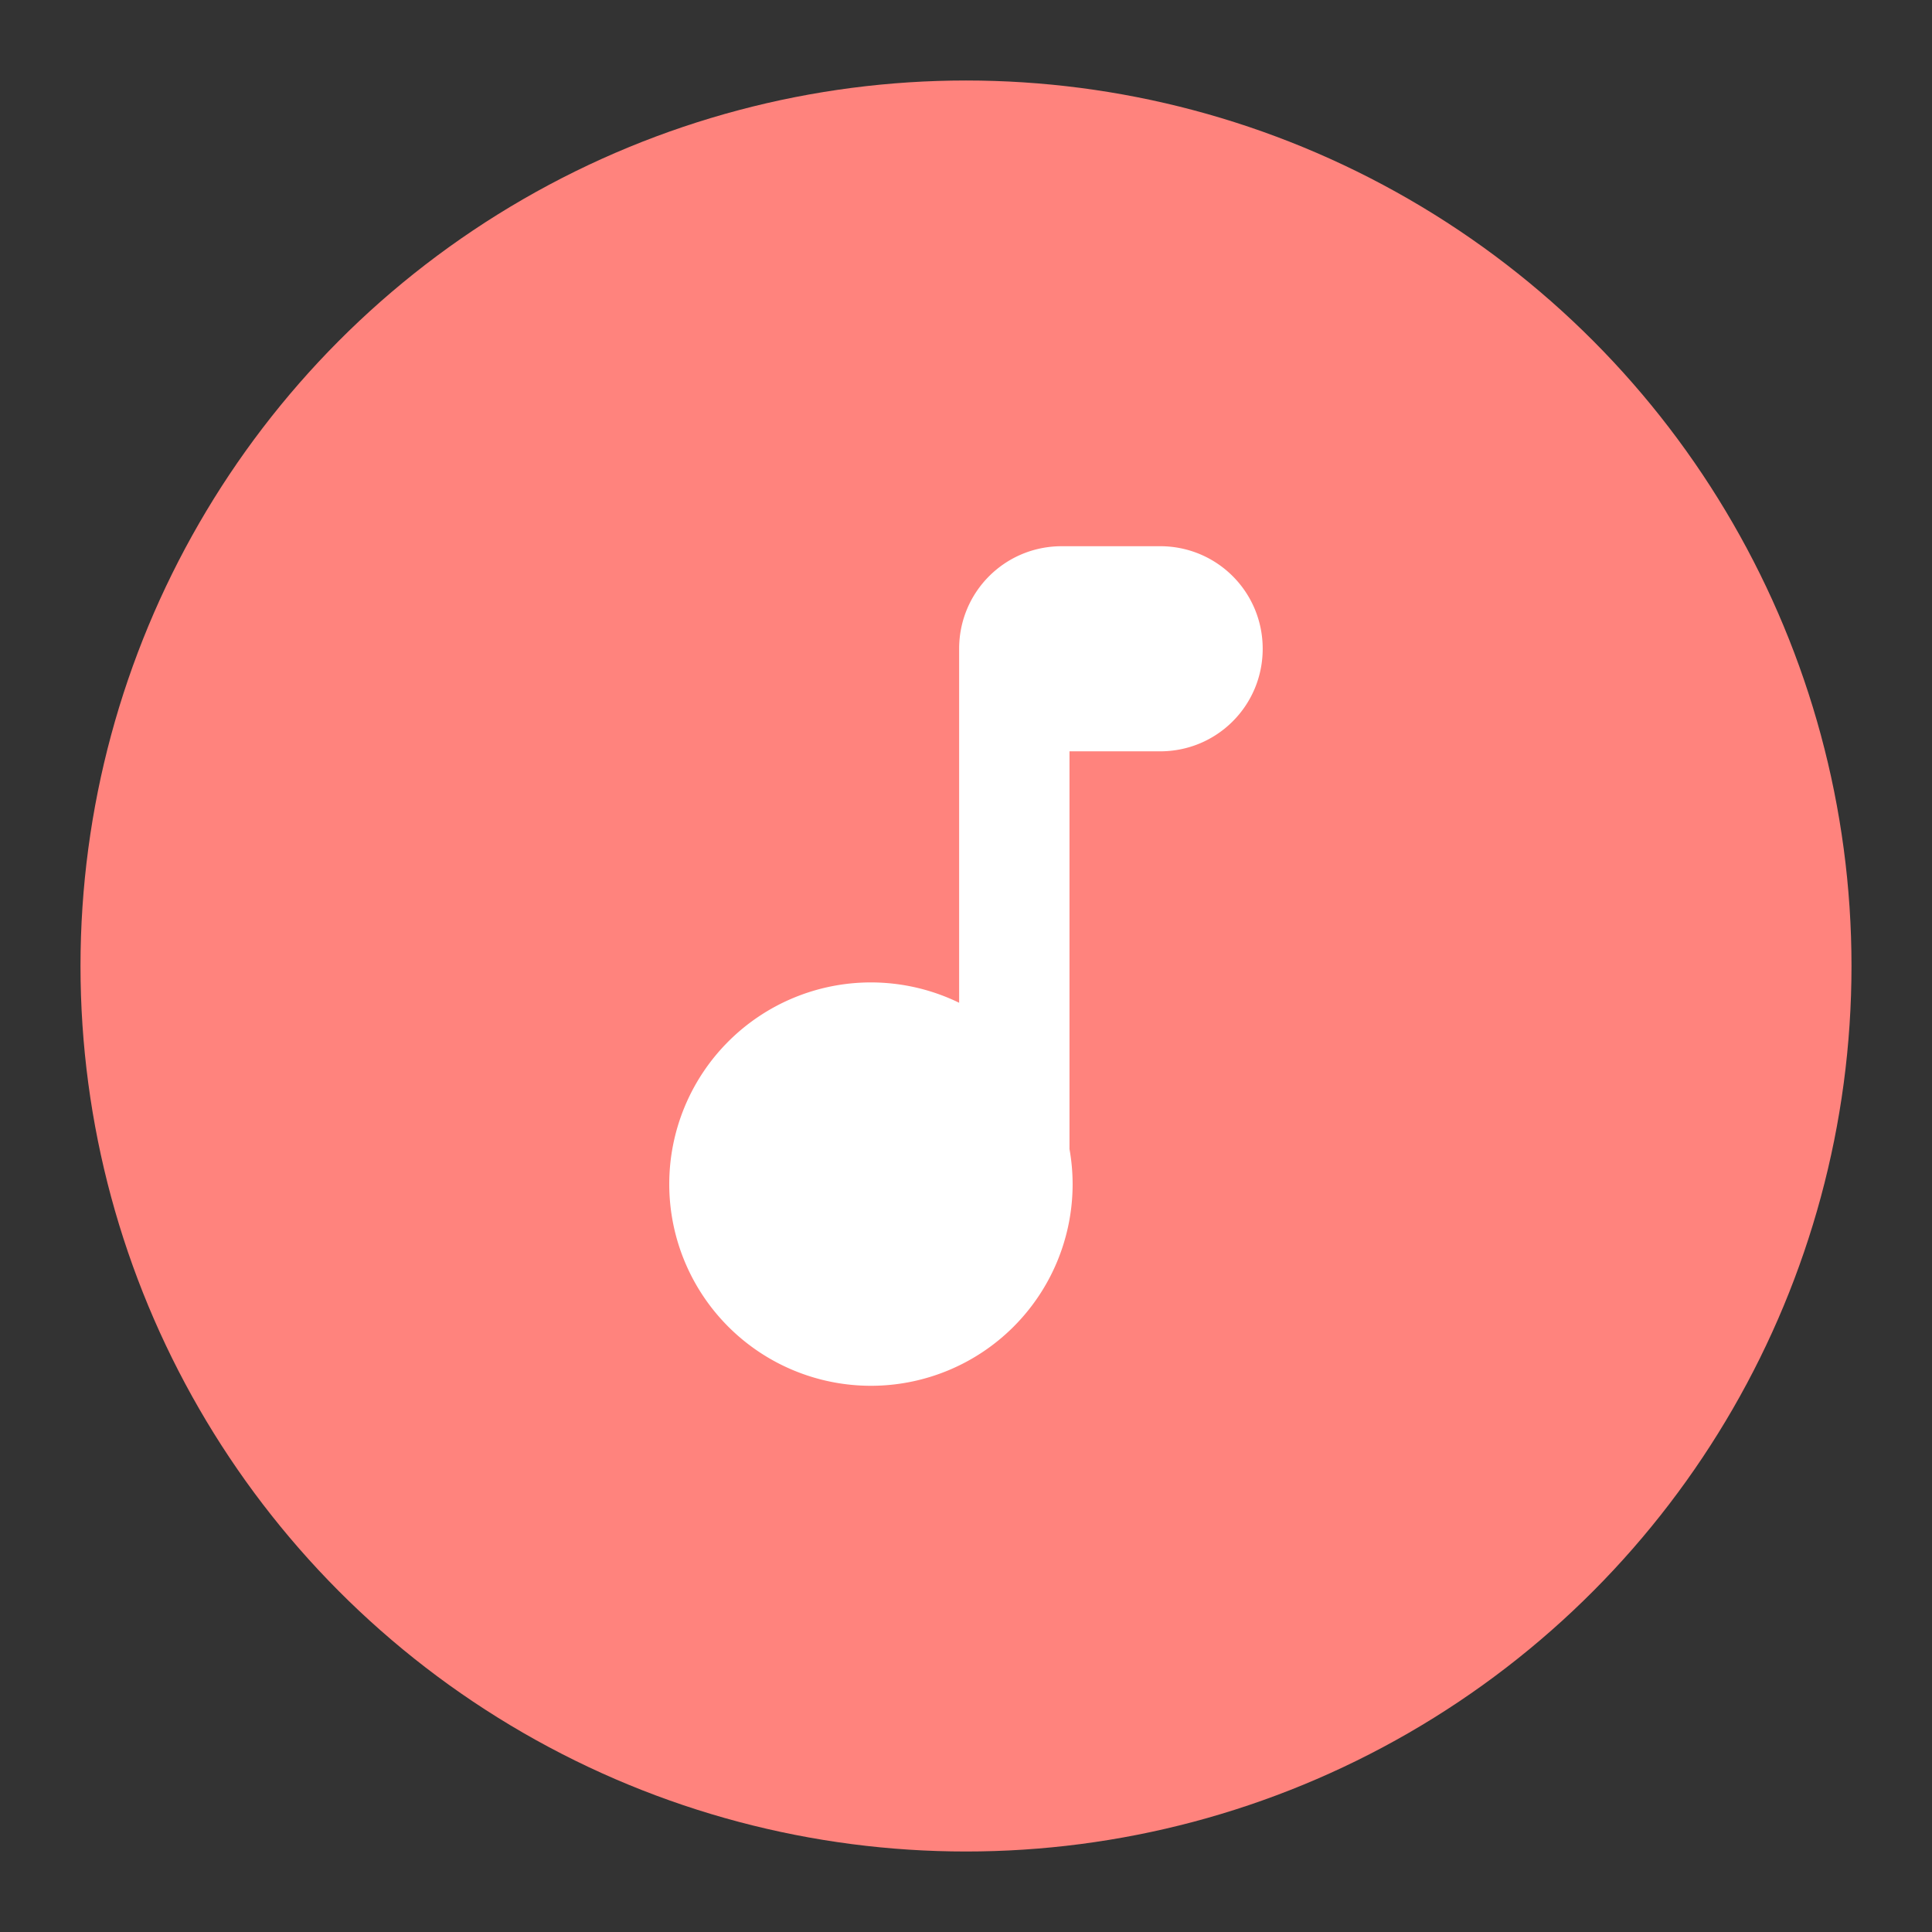 <?xml version="1.0" encoding="UTF-8"?>
<svg version="1.1" viewBox="0 0 192 192" xml:space="preserve" xmlns="http://www.w3.org/2000/svg">
	 <rect x="0" y="0" width="192" height="192" fill="#333333" stroke="none"/>
	 <circle class="a" cx="96" cy="96" r="88" fill="#ff837d"/><path d="m105.51 54.283c-5.646 0-10.192 4.545-10.192 10.192v35.179a20.043 20.043 0 0 0-8.765-2.022 20.043 20.043 0 0 0-20.043 20.043 20.043 20.043 0 0 0 20.043 20.043 20.043 20.043 0 0 0 20.043-20.043 20.043 20.043 0 0 0-0.318-3.525l7e-3 4e-3v-39.488h9.008c5.646 0 10.192-4.545 10.192-10.192 0-5.646-4.545-10.192-10.192-10.192z" fill="#fff" stroke-linejoin="round" stroke-width="2.174"/></svg>
